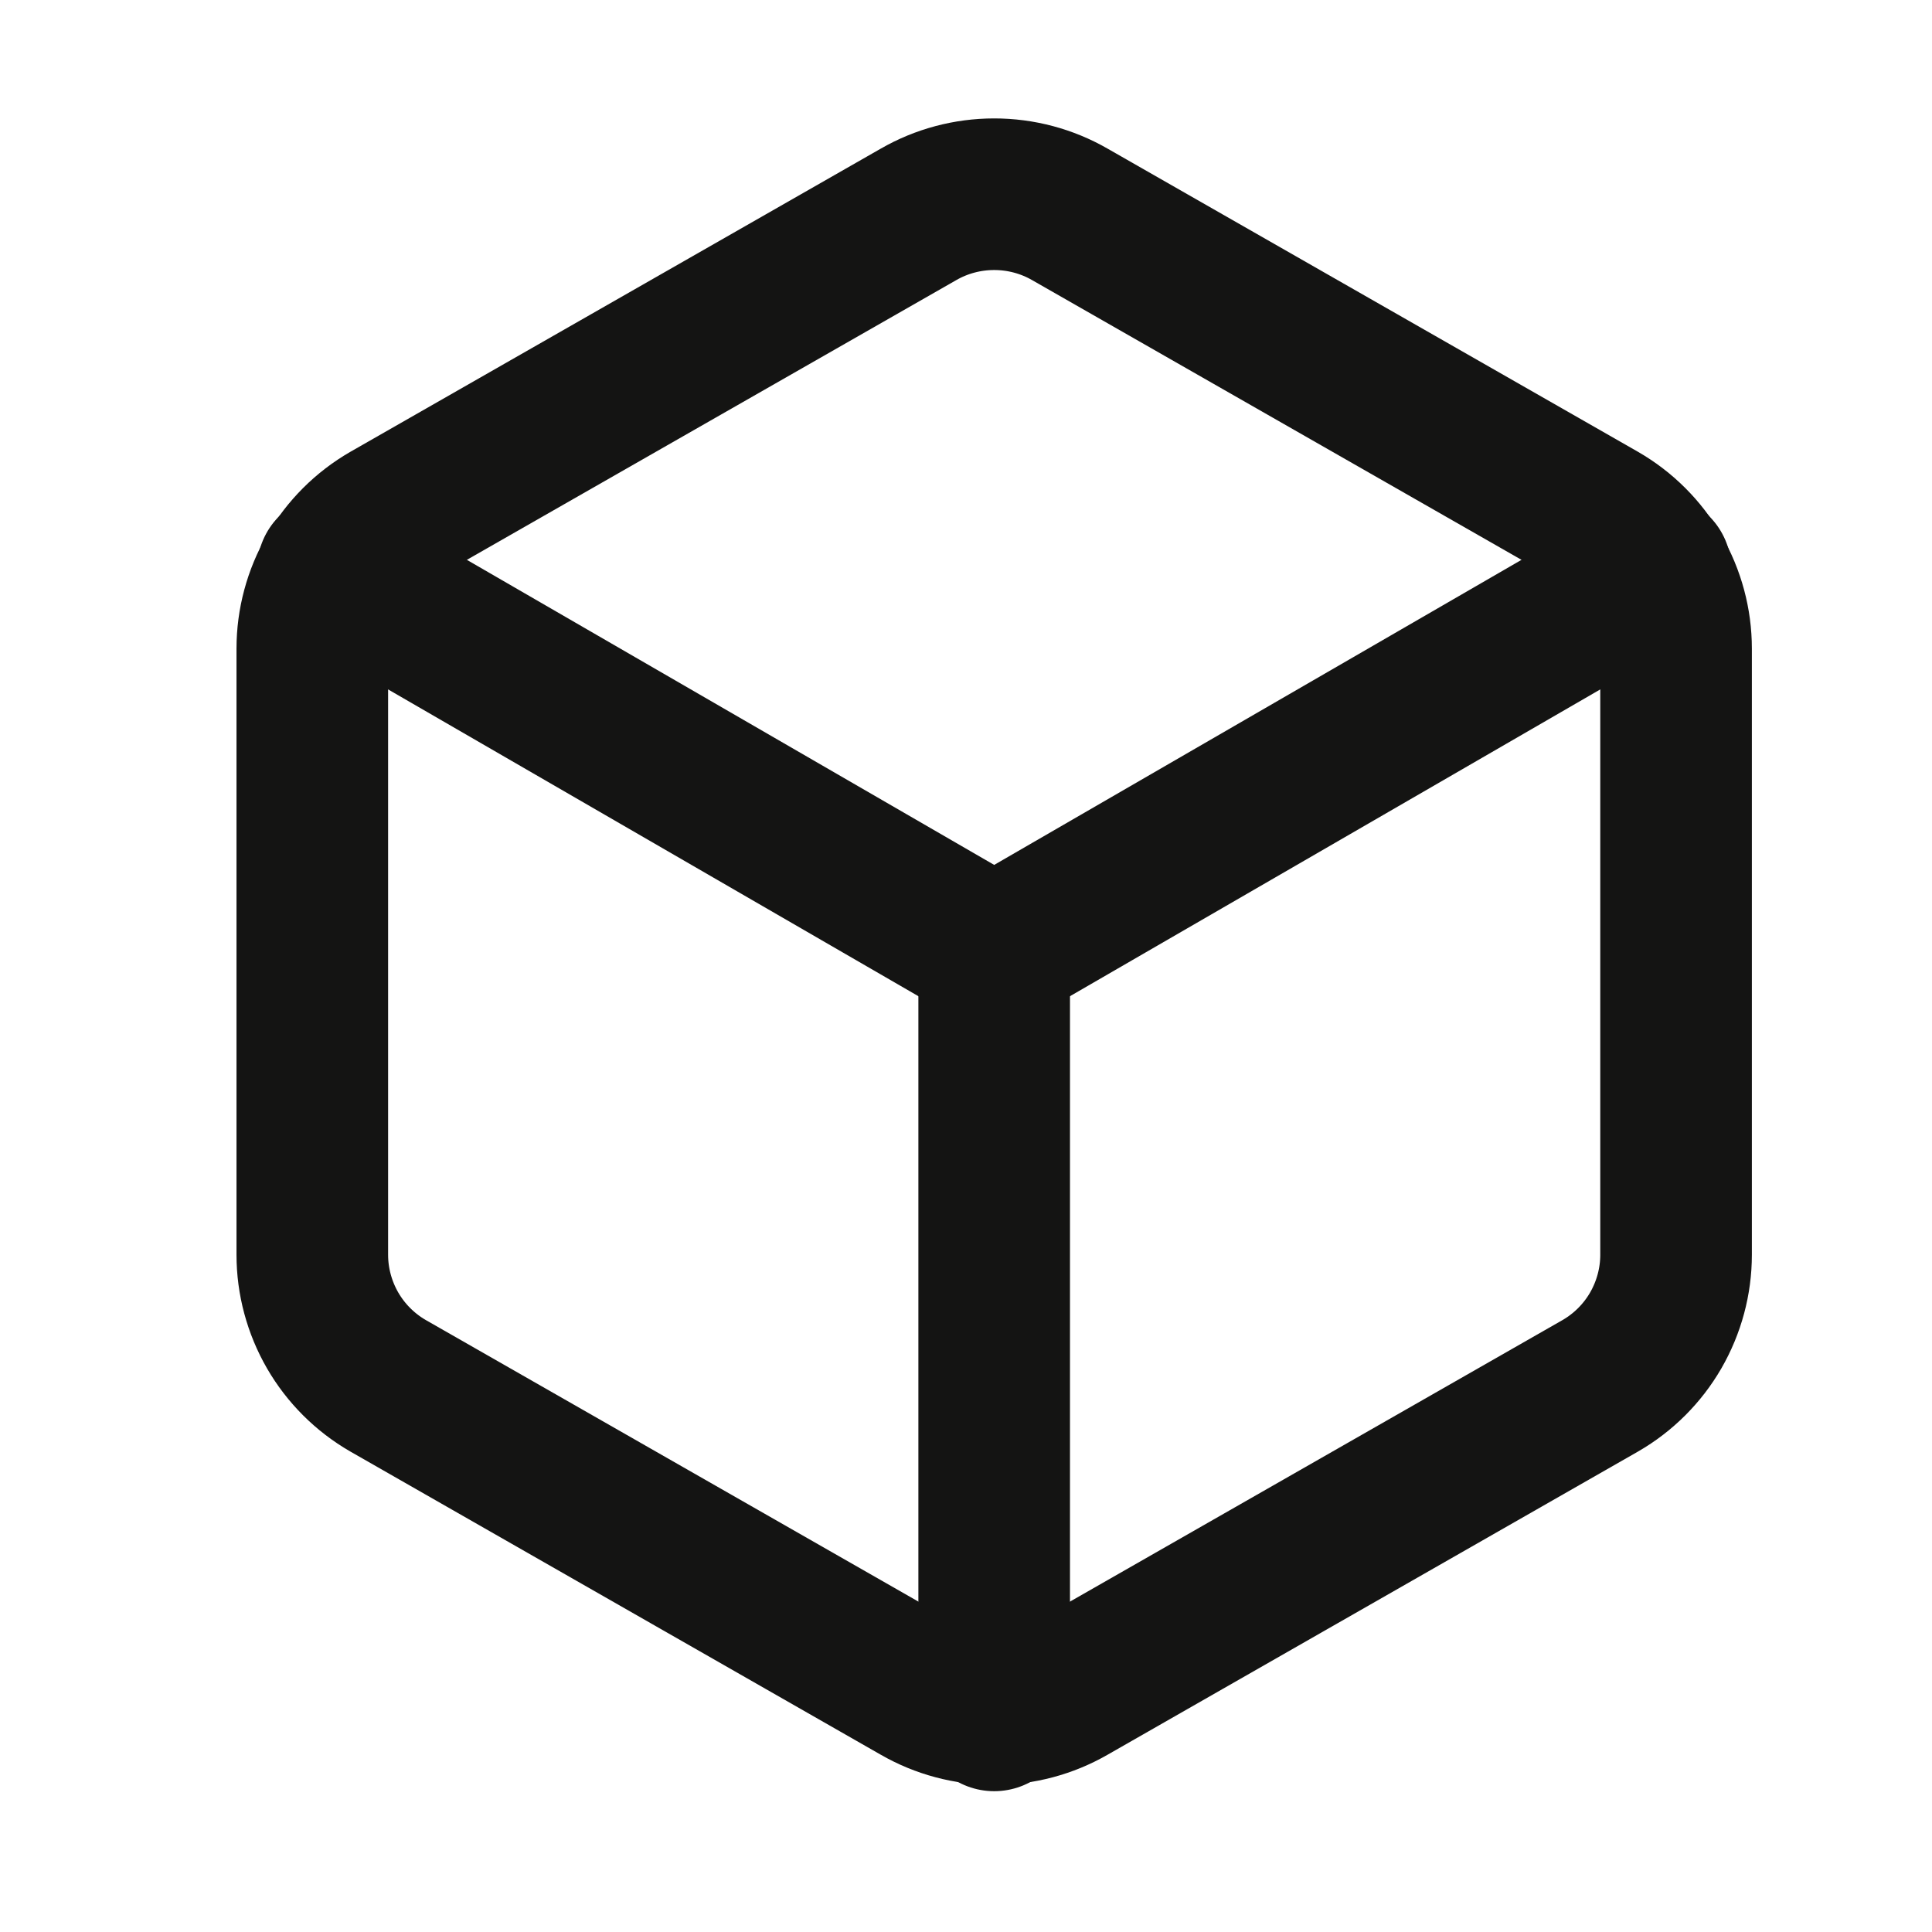 <svg width="17" height="17" viewBox="0 0 17 17" fill="none" xmlns="http://www.w3.org/2000/svg">
<path d="M14.748 11.041V5.707C14.748 5.474 14.686 5.244 14.569 5.041C14.452 4.839 14.284 4.671 14.081 4.554L9.415 1.887C9.212 1.77 8.982 1.709 8.748 1.709C8.514 1.709 8.284 1.77 8.081 1.887L3.415 4.554C3.212 4.671 3.044 4.839 2.927 5.041C2.81 5.244 2.748 5.474 2.748 5.707V11.041C2.748 11.274 2.81 11.504 2.927 11.707C3.044 11.909 3.212 12.077 3.415 12.194L8.081 14.861C8.284 14.978 8.514 15.039 8.748 15.039C8.982 15.039 9.212 14.978 9.415 14.861L14.081 12.194C14.284 12.077 14.452 11.909 14.569 11.707C14.686 11.504 14.748 11.274 14.748 11.041Z" stroke="#141413" stroke-width="1.334" stroke-linecap="round" stroke-linejoin="round"/>
<path d="M2.928 5.014L8.748 8.381L14.568 5.014" stroke="#141413" stroke-width="1.334" stroke-linecap="round" stroke-linejoin="round"/>
<path d="M8.748 15.094V8.374" stroke="#141413" stroke-width="1.334" stroke-linecap="round" stroke-linejoin="round"/>
</svg>
